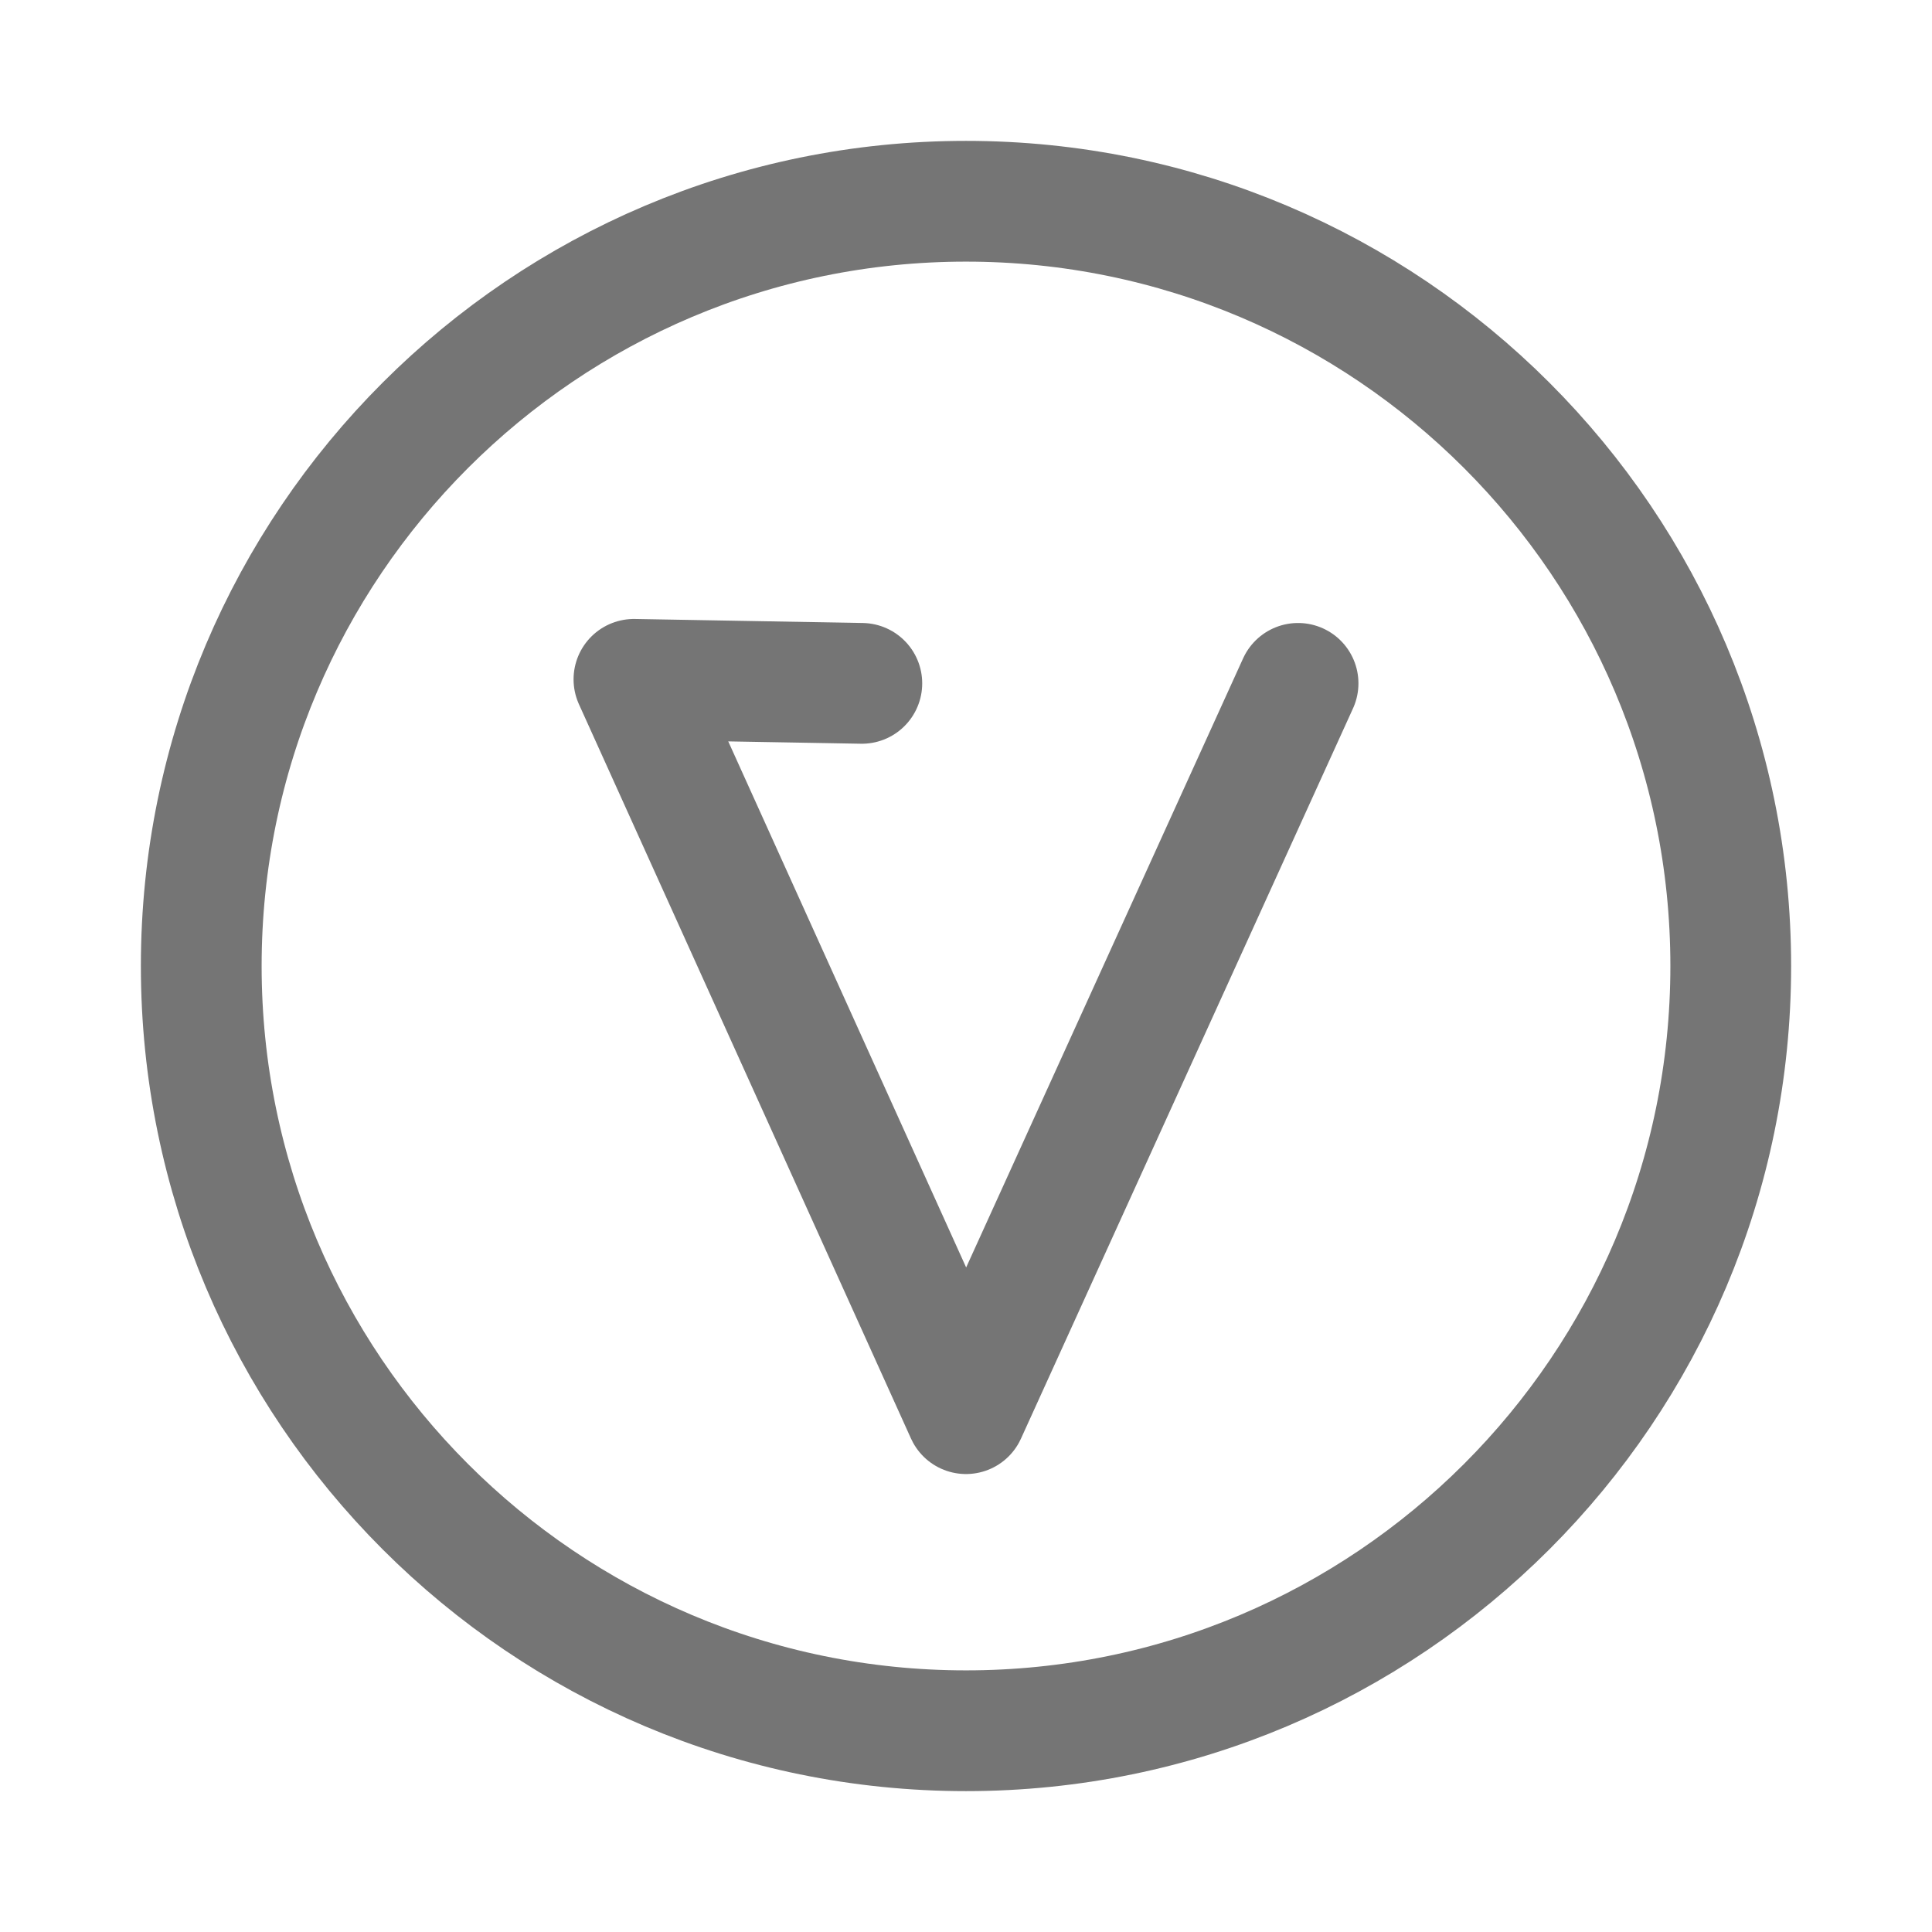 <svg xmlns="http://www.w3.org/2000/svg" fill-rule="evenodd" stroke-linecap="round" stroke-linejoin="round" stroke-miterlimit="1.5" clip-rule="evenodd" viewBox="0 0 24 24">
  <path fill="none" stroke="#757575" stroke-width="1.5" 
  d="M12 2.5c-5.244 0-9.5 4.256-9.5 9.5s4.256 9.5 
  9.5 9.5 9.5-4.256 9.5-9.5-4.256-9.5-9.5-9.5z
  M16.125 8.489L12 17.561 7.875 8.439l2.831.05"/>
</svg>